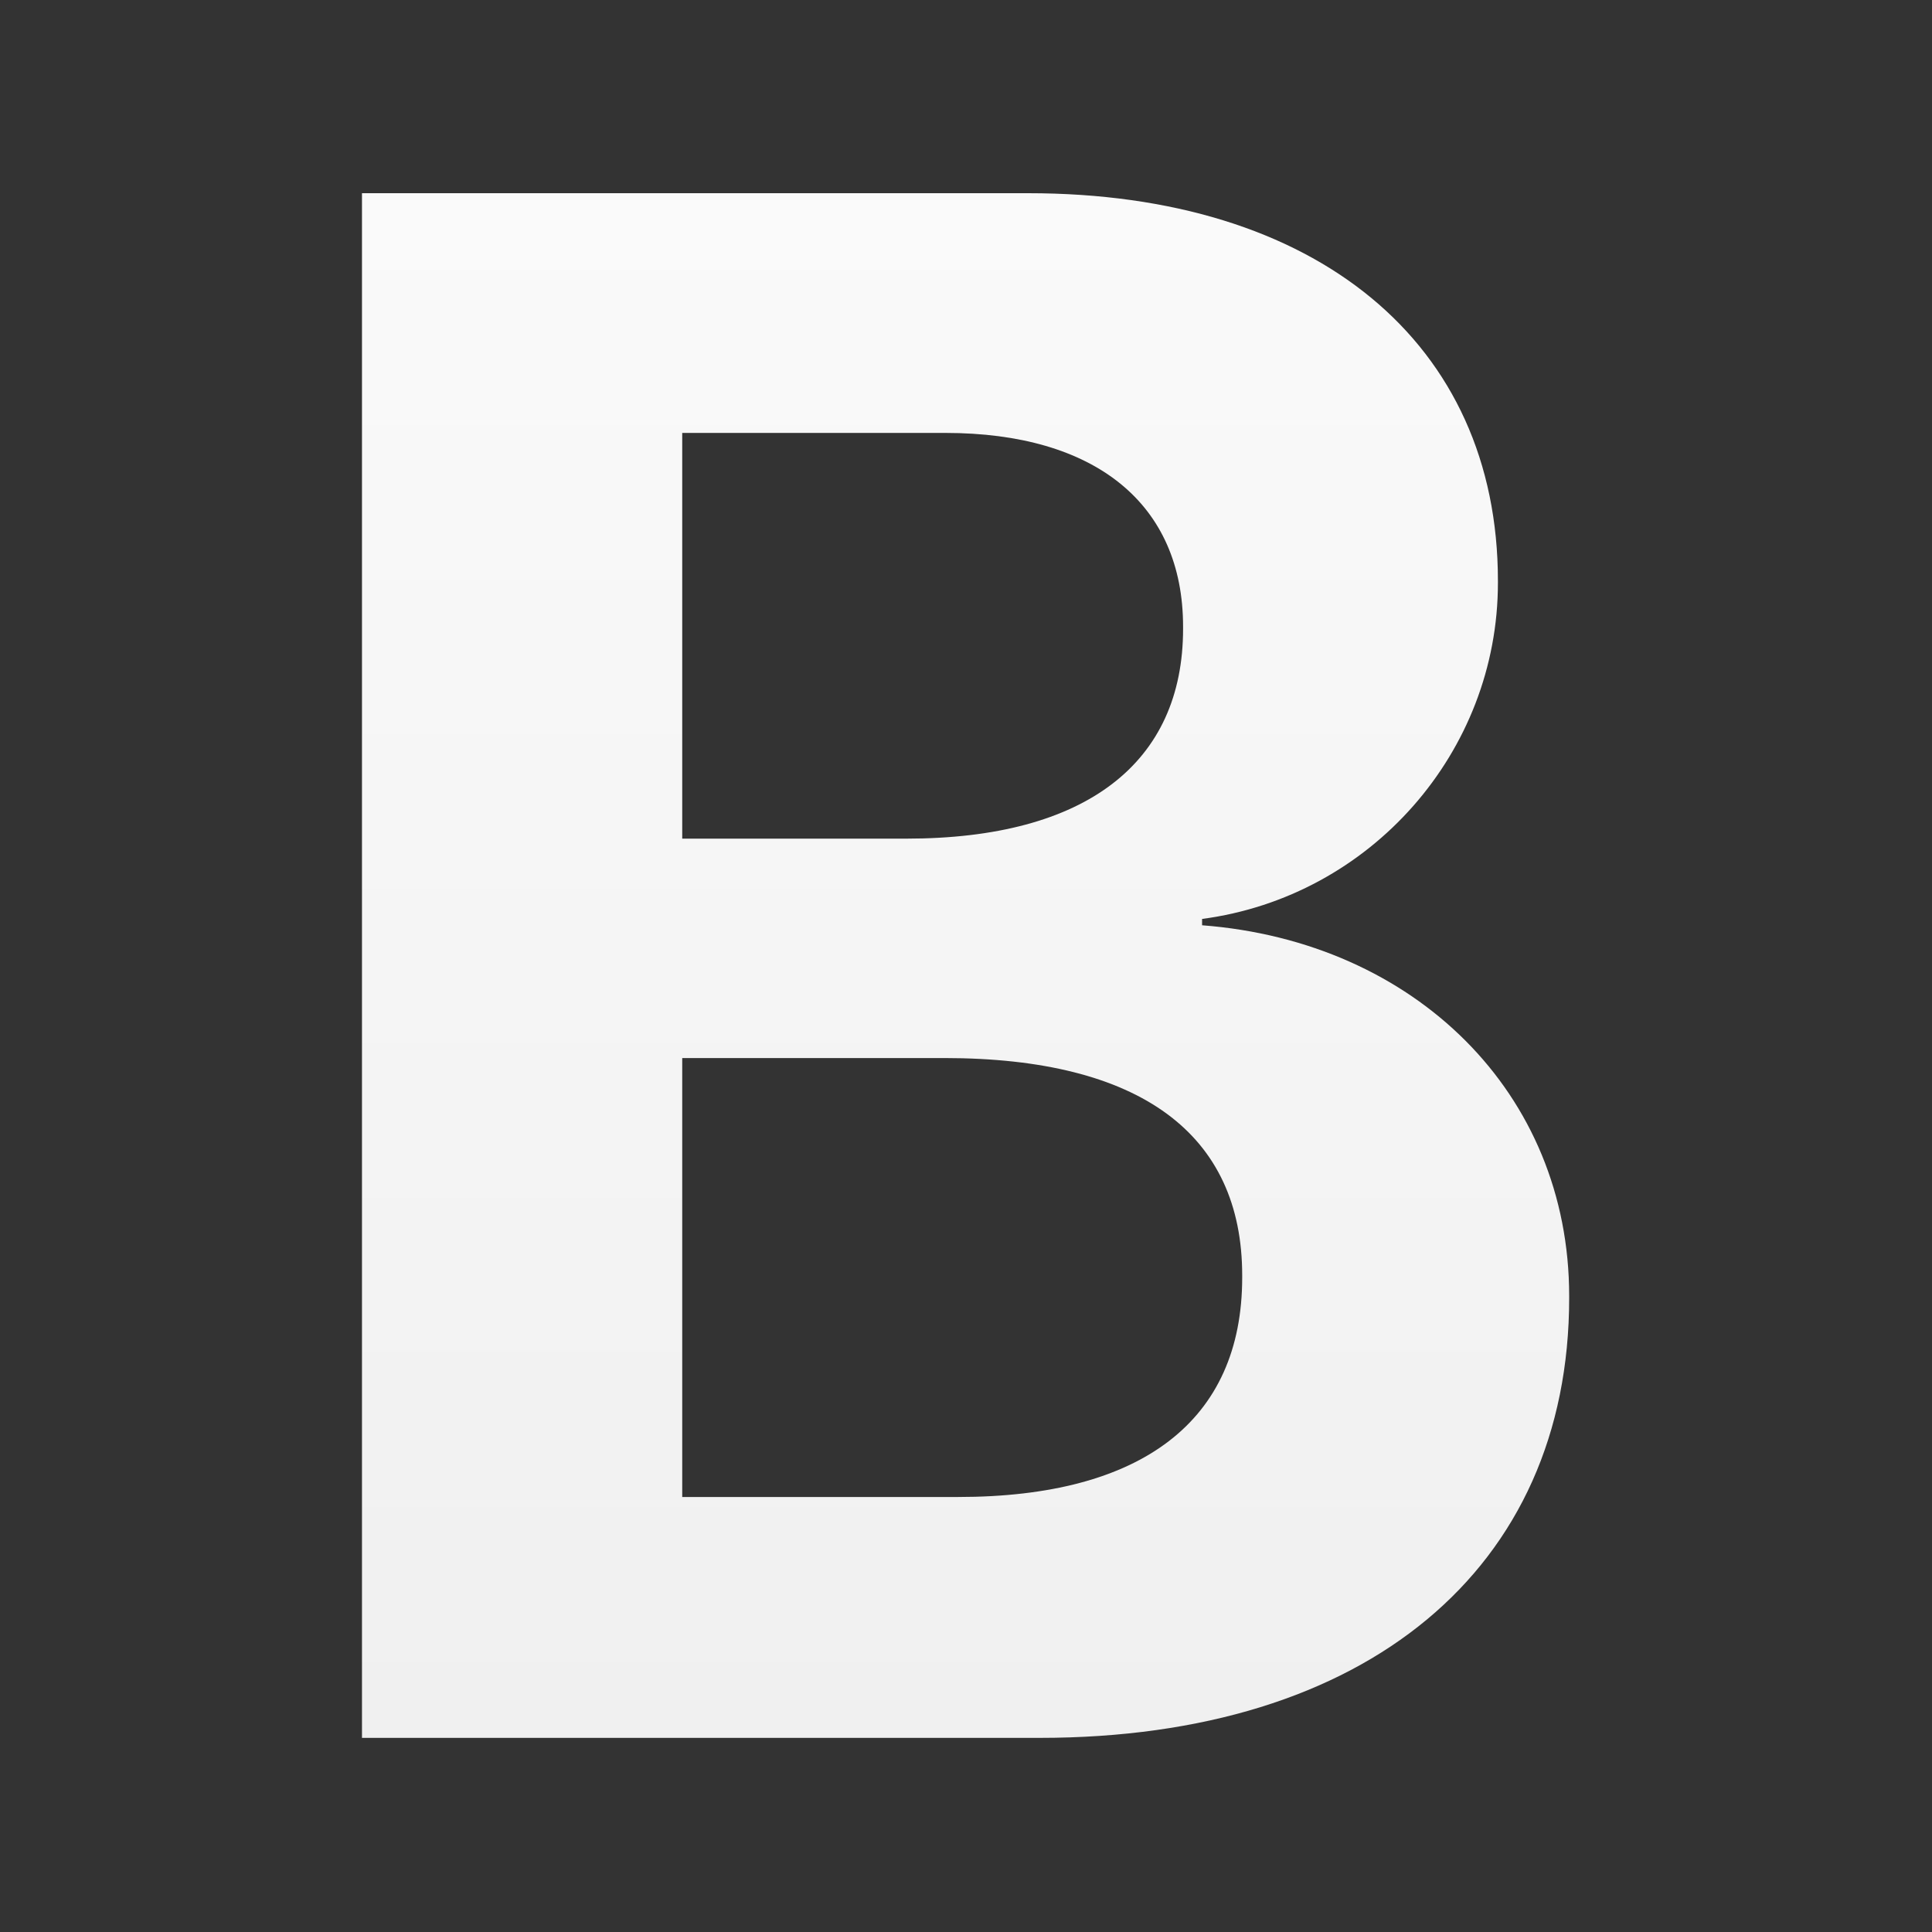 <?xml version="1.0" encoding="UTF-8"?>
<svg xmlns="http://www.w3.org/2000/svg" xmlns:xlink="http://www.w3.org/1999/xlink" width="25pt" height="25pt" viewBox="0 0 25 25" version="1.1">
<rect x="0" y="0" width="25" height="25" fill="#333333" stroke="none"/>
<defs>
<linearGradient id="linear0" gradientUnits="userSpaceOnUse" x1="52.611" y1="21.727" x2="52.611" y2="181.727" gradientTransform="matrix(0.124,0,0,0.125,-1.826,-0.216)">
<stop offset="0" style="stop-color:rgb(98.039%,98.039%,98.039%);stop-opacity:1;"/>
<stop offset="1" style="stop-color:rgb(94.118%,94.118%,94.118%);stop-opacity:1;"/>
</linearGradient>
</defs>
<g id="surface1">
<path style=" stroke:none;fill-rule:nonzero;fill:url(#linear0);" d="M 4.684 22.488 L 13.453 22.488 C 17.68 22.488 20.305 20.301 20.305 16.797 L 20.305 16.77 C 20.305 14.148 18.312 12.184 15.555 11.973 L 15.555 11.891 C 17.738 11.602 19.383 9.73 19.383 7.543 L 19.383 7.516 C 19.383 4.438 17.035 2.5 13.305 2.5 L 4.684 2.5 Z M 12.234 5.602 C 14.168 5.602 15.309 6.516 15.309 8.109 L 15.309 8.137 C 15.309 9.867 14.059 10.852 11.727 10.852 L 8.828 10.852 L 8.828 5.602 Z M 12.219 13.691 C 14.758 13.691 16.074 14.676 16.074 16.504 L 16.074 16.531 C 16.074 18.387 14.773 19.371 12.398 19.371 L 8.828 19.371 L 8.828 13.691 Z M 12.219 13.691 "/>
</g>
</svg>
